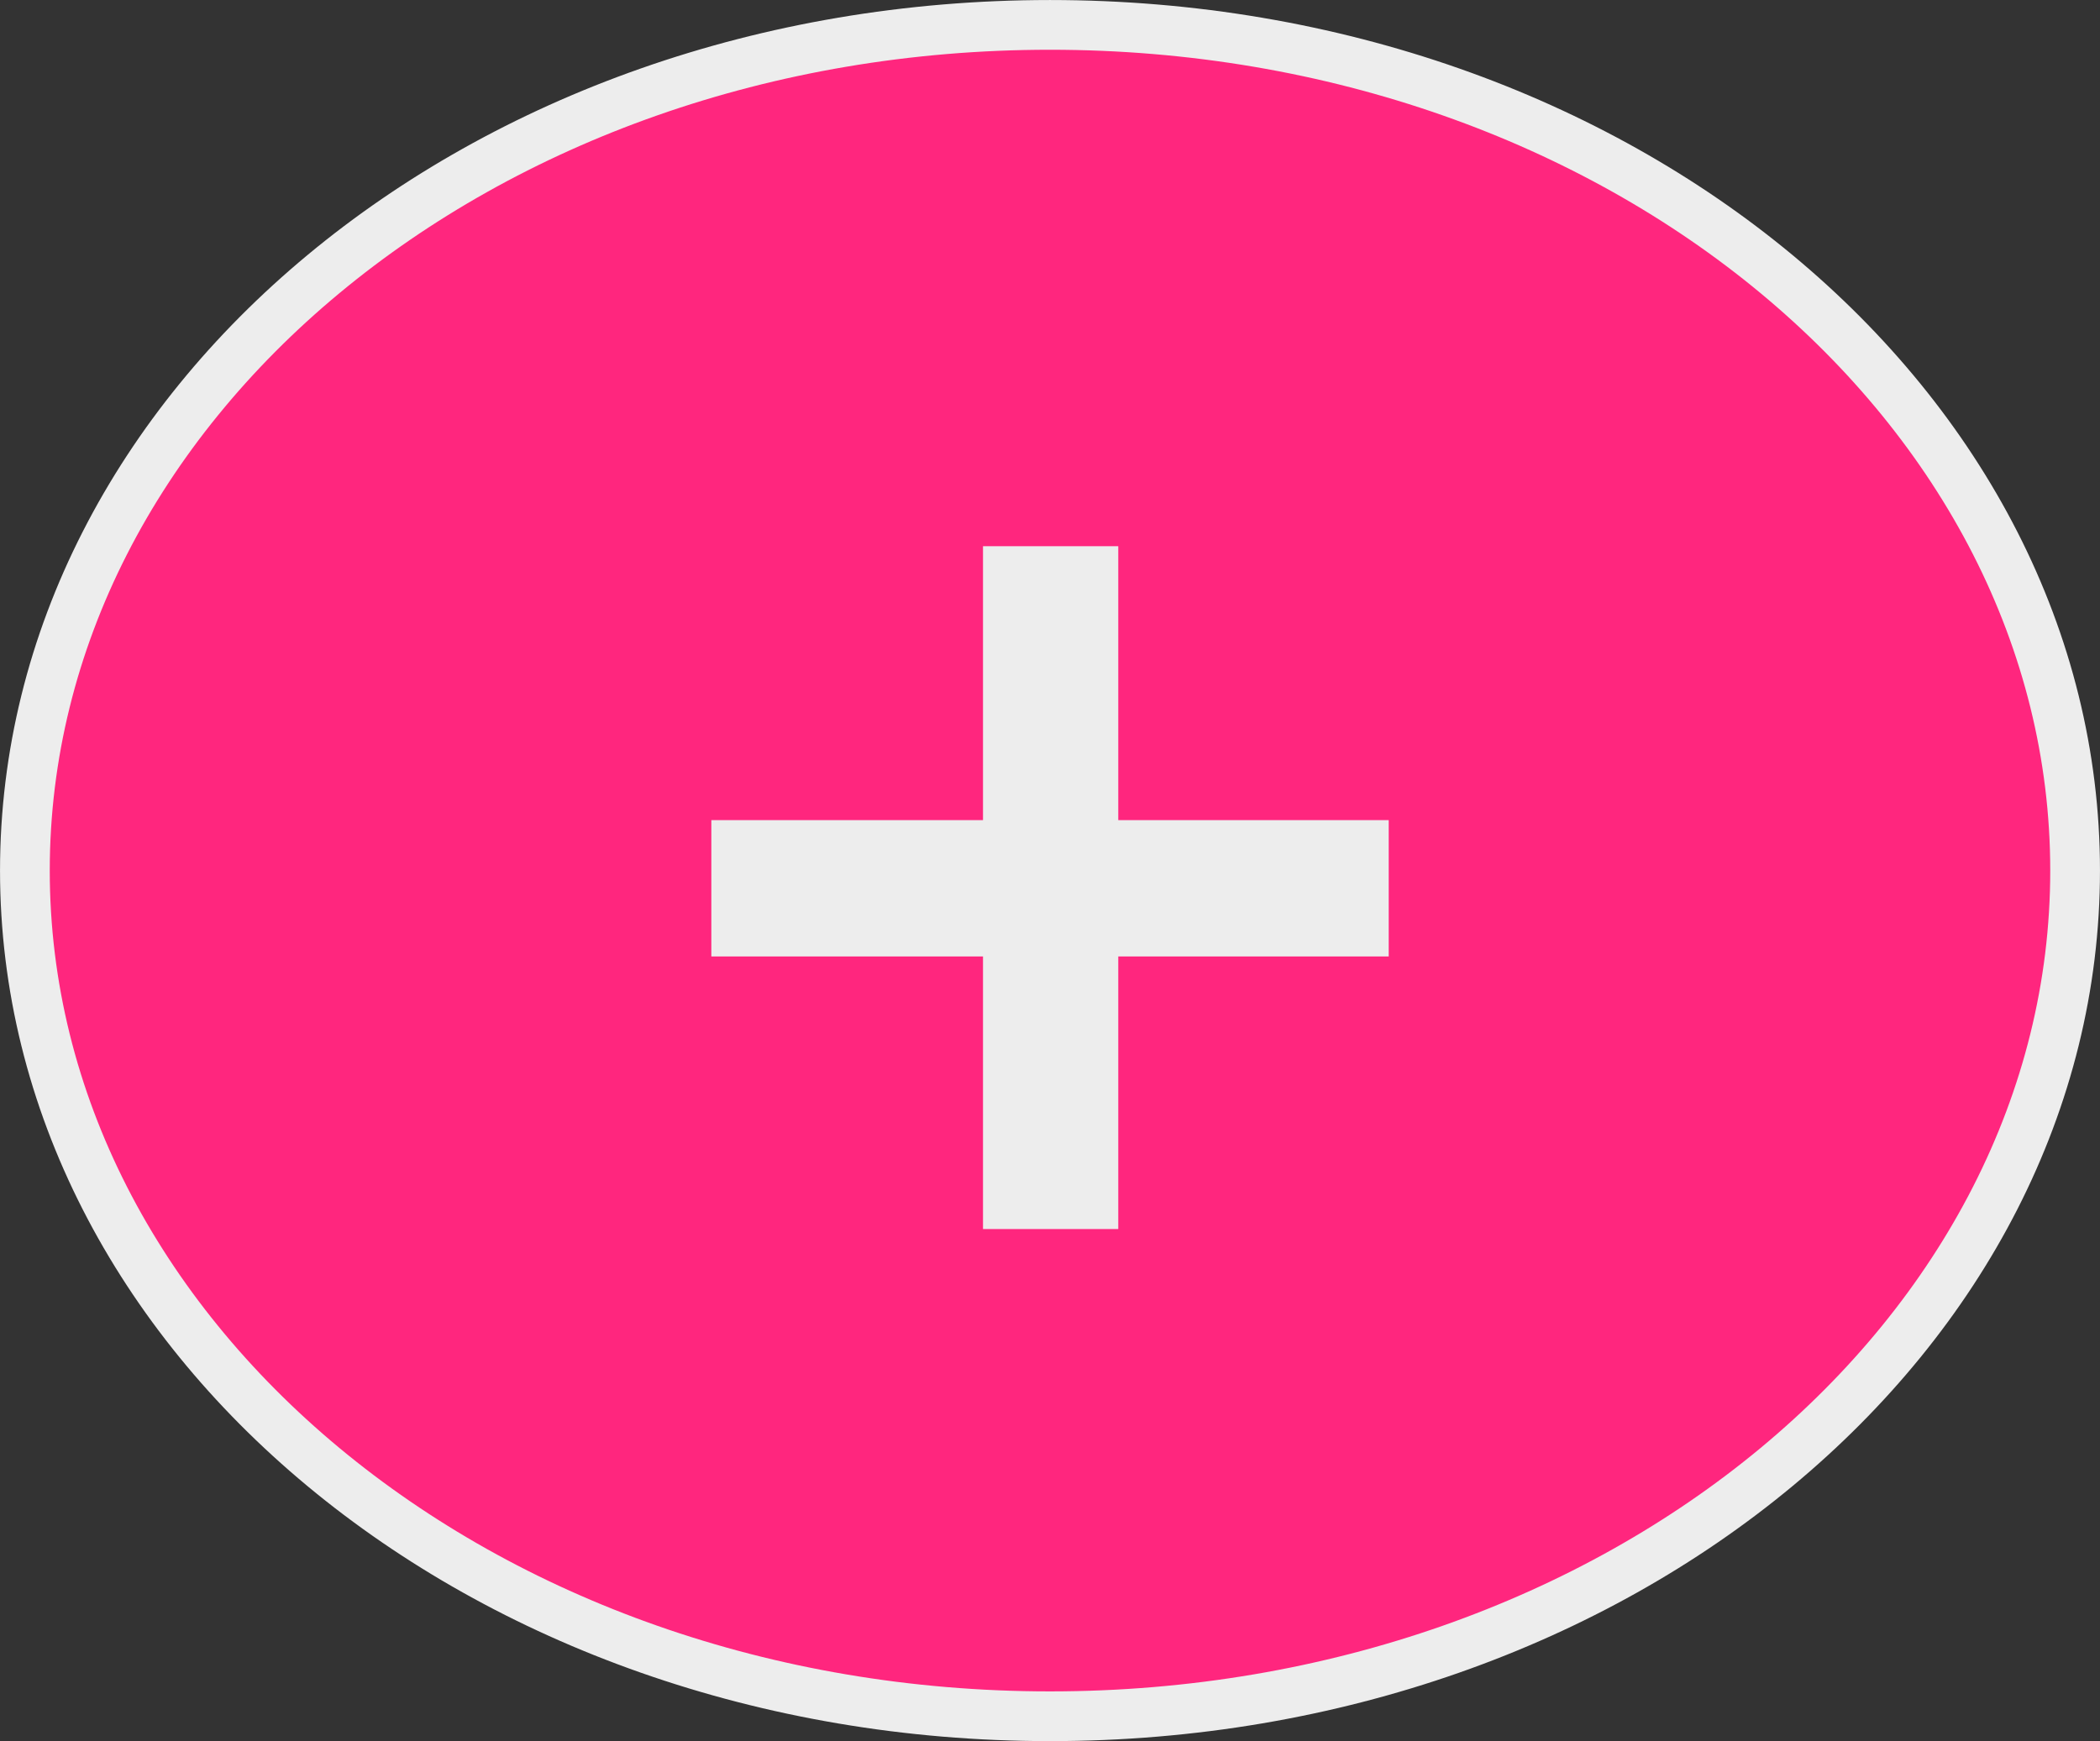 <svg width="41" height="34" viewBox="0 0 41 34" fill="none" xmlns="http://www.w3.org/2000/svg">
<rect x="0" y="0" width="41" height="34" fill="#333333" stroke="none"/>
<path d="M40.514 17C40.514 26.04 31.643 33.514 20.5 33.514C9.357 33.514 0.486 26.04 0.486 17C0.486 7.96 9.357 0.486 20.5 0.486C31.643 0.486 40.514 7.96 40.514 17Z" fill="#FF267E" stroke="#EDEDED" stroke-width="0.971"/>
<path d="M19.192 24V18.677H13.888V16.015H19.192V10.666H21.833V16.015H27.113V18.677H21.833V24H19.192Z" fill="#EDEDED"/>
</svg>
